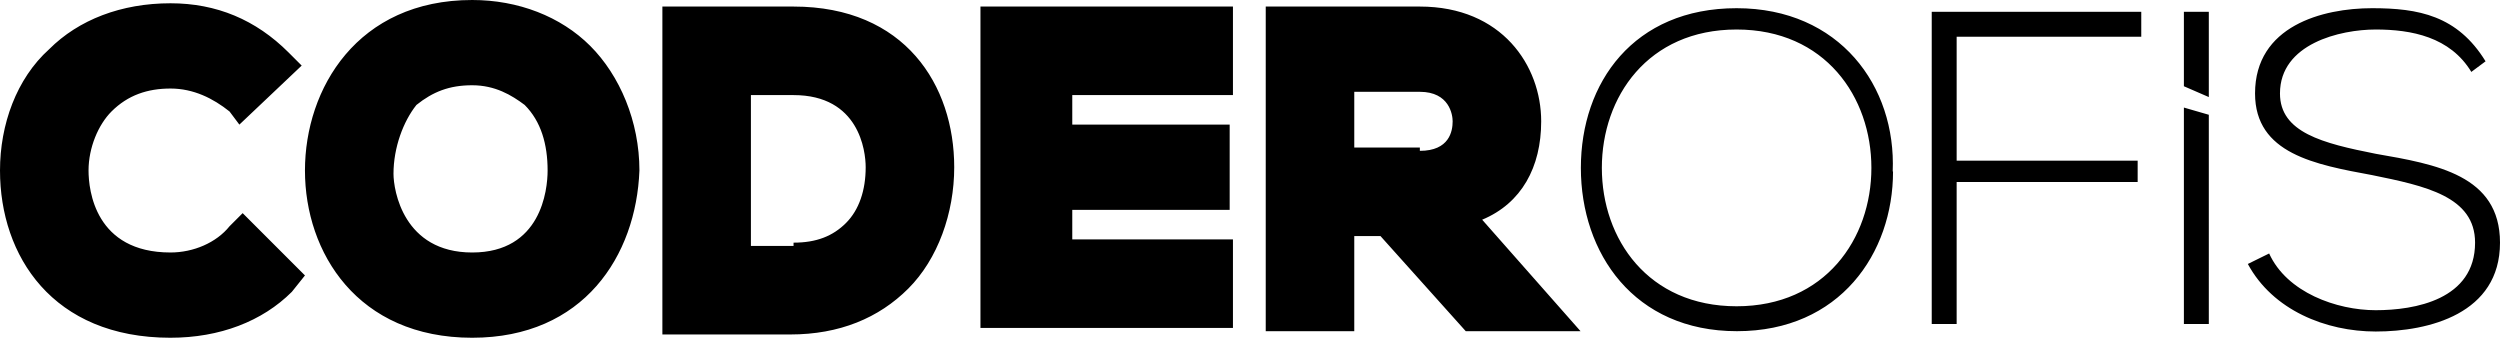 <svg xmlns="http://www.w3.org/2000/svg" data-name="Layer 1" viewBox="0 0 76.24 10.3">
	<path d="M14.4 10.3c-3.5 0-5.1-2.6-5.1-5.1S10.9 0 14.4 0c1.4 0 2.7.5 3.6 1.4s1.5 2.3 1.5 3.8c-.1 2.6-1.7 5.1-5.1 5.1Zm0-7.7c-.7 0-1.2.2-1.7.6-.4.5-.7 1.3-.7 2.1 0 .5.3 2.4 2.4 2.4s2.3-1.9 2.3-2.5c0-.8-.2-1.5-.7-2-.4-.3-.9-.6-1.6-.6Zm-9.2 7.7C1.6 10.3 0 7.8 0 5.2c0-1.4.5-2.8 1.5-3.7C2.4.6 3.7.1 5.2.1c1.4 0 2.6.5 3.6 1.5l.4.4-1.9 1.8-.3-.4c-.5-.4-1.1-.7-1.8-.7s-1.3.2-1.8.7c-.4.4-.7 1.1-.7 1.8 0 .6.2 2.5 2.5 2.5.7 0 1.4-.3 1.8-.8l.4-.4 1.9 1.9-.4.5c-.9.9-2.2 1.4-3.7 1.4Zm39.5-.2-2.6-2.9h-.8v2.9h-2.7V.2h4.7C45.8.2 47 2 47 3.7c0 1.4-.6 2.5-1.8 3l3 3.4h-3.5Zm-1.4-5.5c.9 0 1-.6 1-.9 0-.2-.1-.9-1-.9h-2v1.7h2v.1Zm-13.4 5.5V.2h7.7v2.7h-4.9v.9h4.8v2.6h-4.8v.9h4.9V10h-7.7v.1Zm-9.7 0V.2h4c3.4 0 4.9 2.4 4.9 4.9 0 1.4-.5 2.8-1.4 3.7-.9.9-2.1 1.4-3.6 1.4h-3.9v-.1Zm4-2.7c.7 0 1.2-.2 1.6-.6s.6-1 .6-1.7c0-.5-.2-2.2-2.2-2.2h-1.3v4.6h1.3v-.1ZM57.73 5.23c0 2.49-1.62 4.87-4.76 4.87s-4.76-2.38-4.76-4.98S49.82.25 52.96.25s4.87 2.38 4.76 4.98Zm-8.88-.11c0 2.17 1.41 4.22 4.11 4.22s4.11-2.06 4.11-4.22S55.66.9 52.96.9c-2.71 0-4.11 2.06-4.11 4.22ZM59.67 4.9h5.52v.65h-5.52v4.33h-.76V.36h6.39v.76h-5.63v3.79ZM75.37 2.2C74.72 1.12 73.53.9 72.45.9s-2.92.43-2.92 1.95c0 1.19 1.3 1.52 2.92 1.84 1.84.32 3.79.65 3.79 2.71 0 2.17-2.17 2.71-3.79 2.71-1.52 0-3.14-.65-3.9-2.06l.65-.32c.54 1.19 2.06 1.73 3.25 1.73s3.03-.32 3.03-2.06c0-1.41-1.52-1.73-3.14-2.06-1.73-.32-3.57-.65-3.57-2.49 0-2.06 2.06-2.6 3.57-2.6 1.41 0 2.6.22 3.46 1.62l-.43.32ZM67.36 2.96V.36h-.76v2.27l.76.33zM66.6 3.28v6.6h.76V3.5l-.76-.22z"/>
</svg>